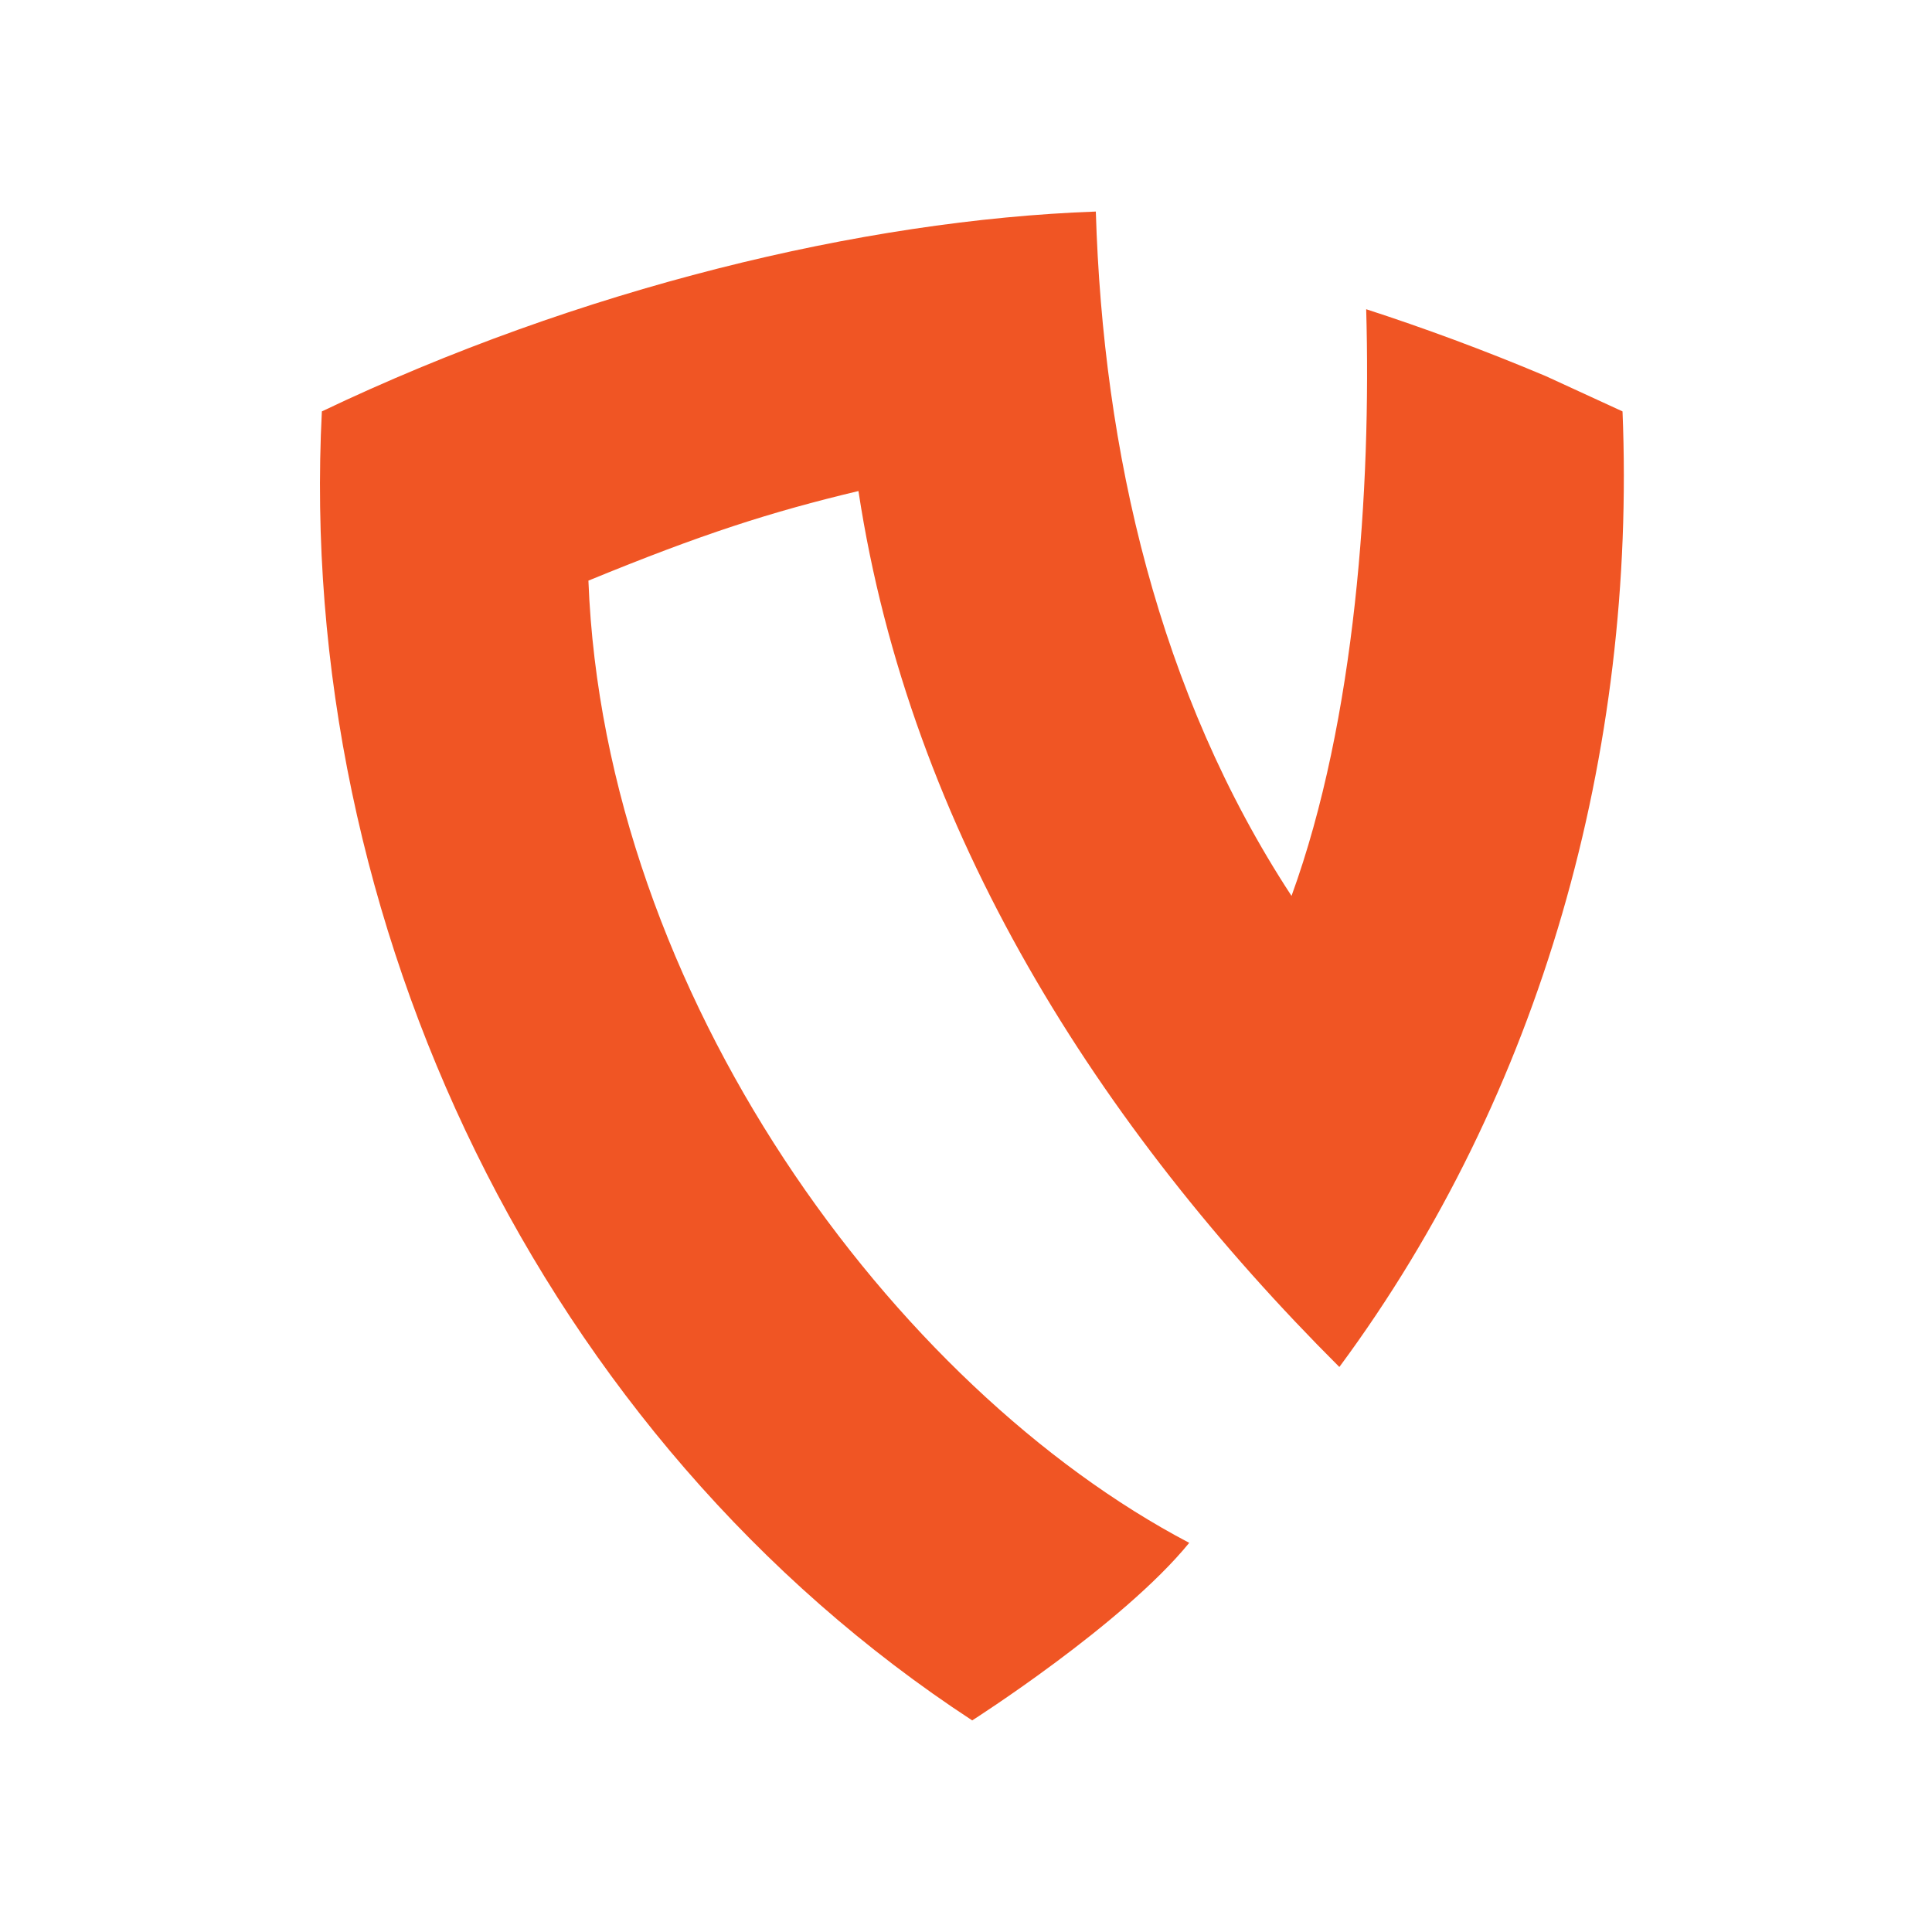 <svg xmlns="http://www.w3.org/2000/svg" xmlns:xlink="http://www.w3.org/1999/xlink" width="500" zoomAndPan="magnify" viewBox="0 0 375 375" height="500" preserveAspectRatio="xMidYMid meet" version="1.2"><g id="f74db34c03"><rect x="0" width="375" y="0" height="375" style="fill:#ffffff;fill-opacity:1;stroke:none;"/><rect x="0" width="375" y="0" height="375" style="fill:#ffffff;fill-opacity:1;stroke:none;"/><path style=" stroke:none;fill-rule:nonzero;fill:#f05524;fill-opacity:1;" d="M 300.047 73.008 C 287.949 67.91 276.273 63.621 265.176 60.02 C 266.164 94.801 263.141 139.68 250.684 173.895 C 224.895 134.52 214.098 87.676 212.699 41.062 C 167.316 42.684 112.34 56.059 62.473 79.852 C 57.395 179.09 105.152 279.258 188.703 333.93 C 188.703 333.93 217.891 315.34 230.828 299.465 C 173.566 269.387 117.293 193.156 114.211 112.699 C 136.305 103.629 149.539 99.391 166.625 95.309 C 176.668 161.355 213.312 218.762 259.969 265.332 C 299.32 212.16 317.617 145.777 314.93 79.852 L 300.047 73.008 "/></g></svg>